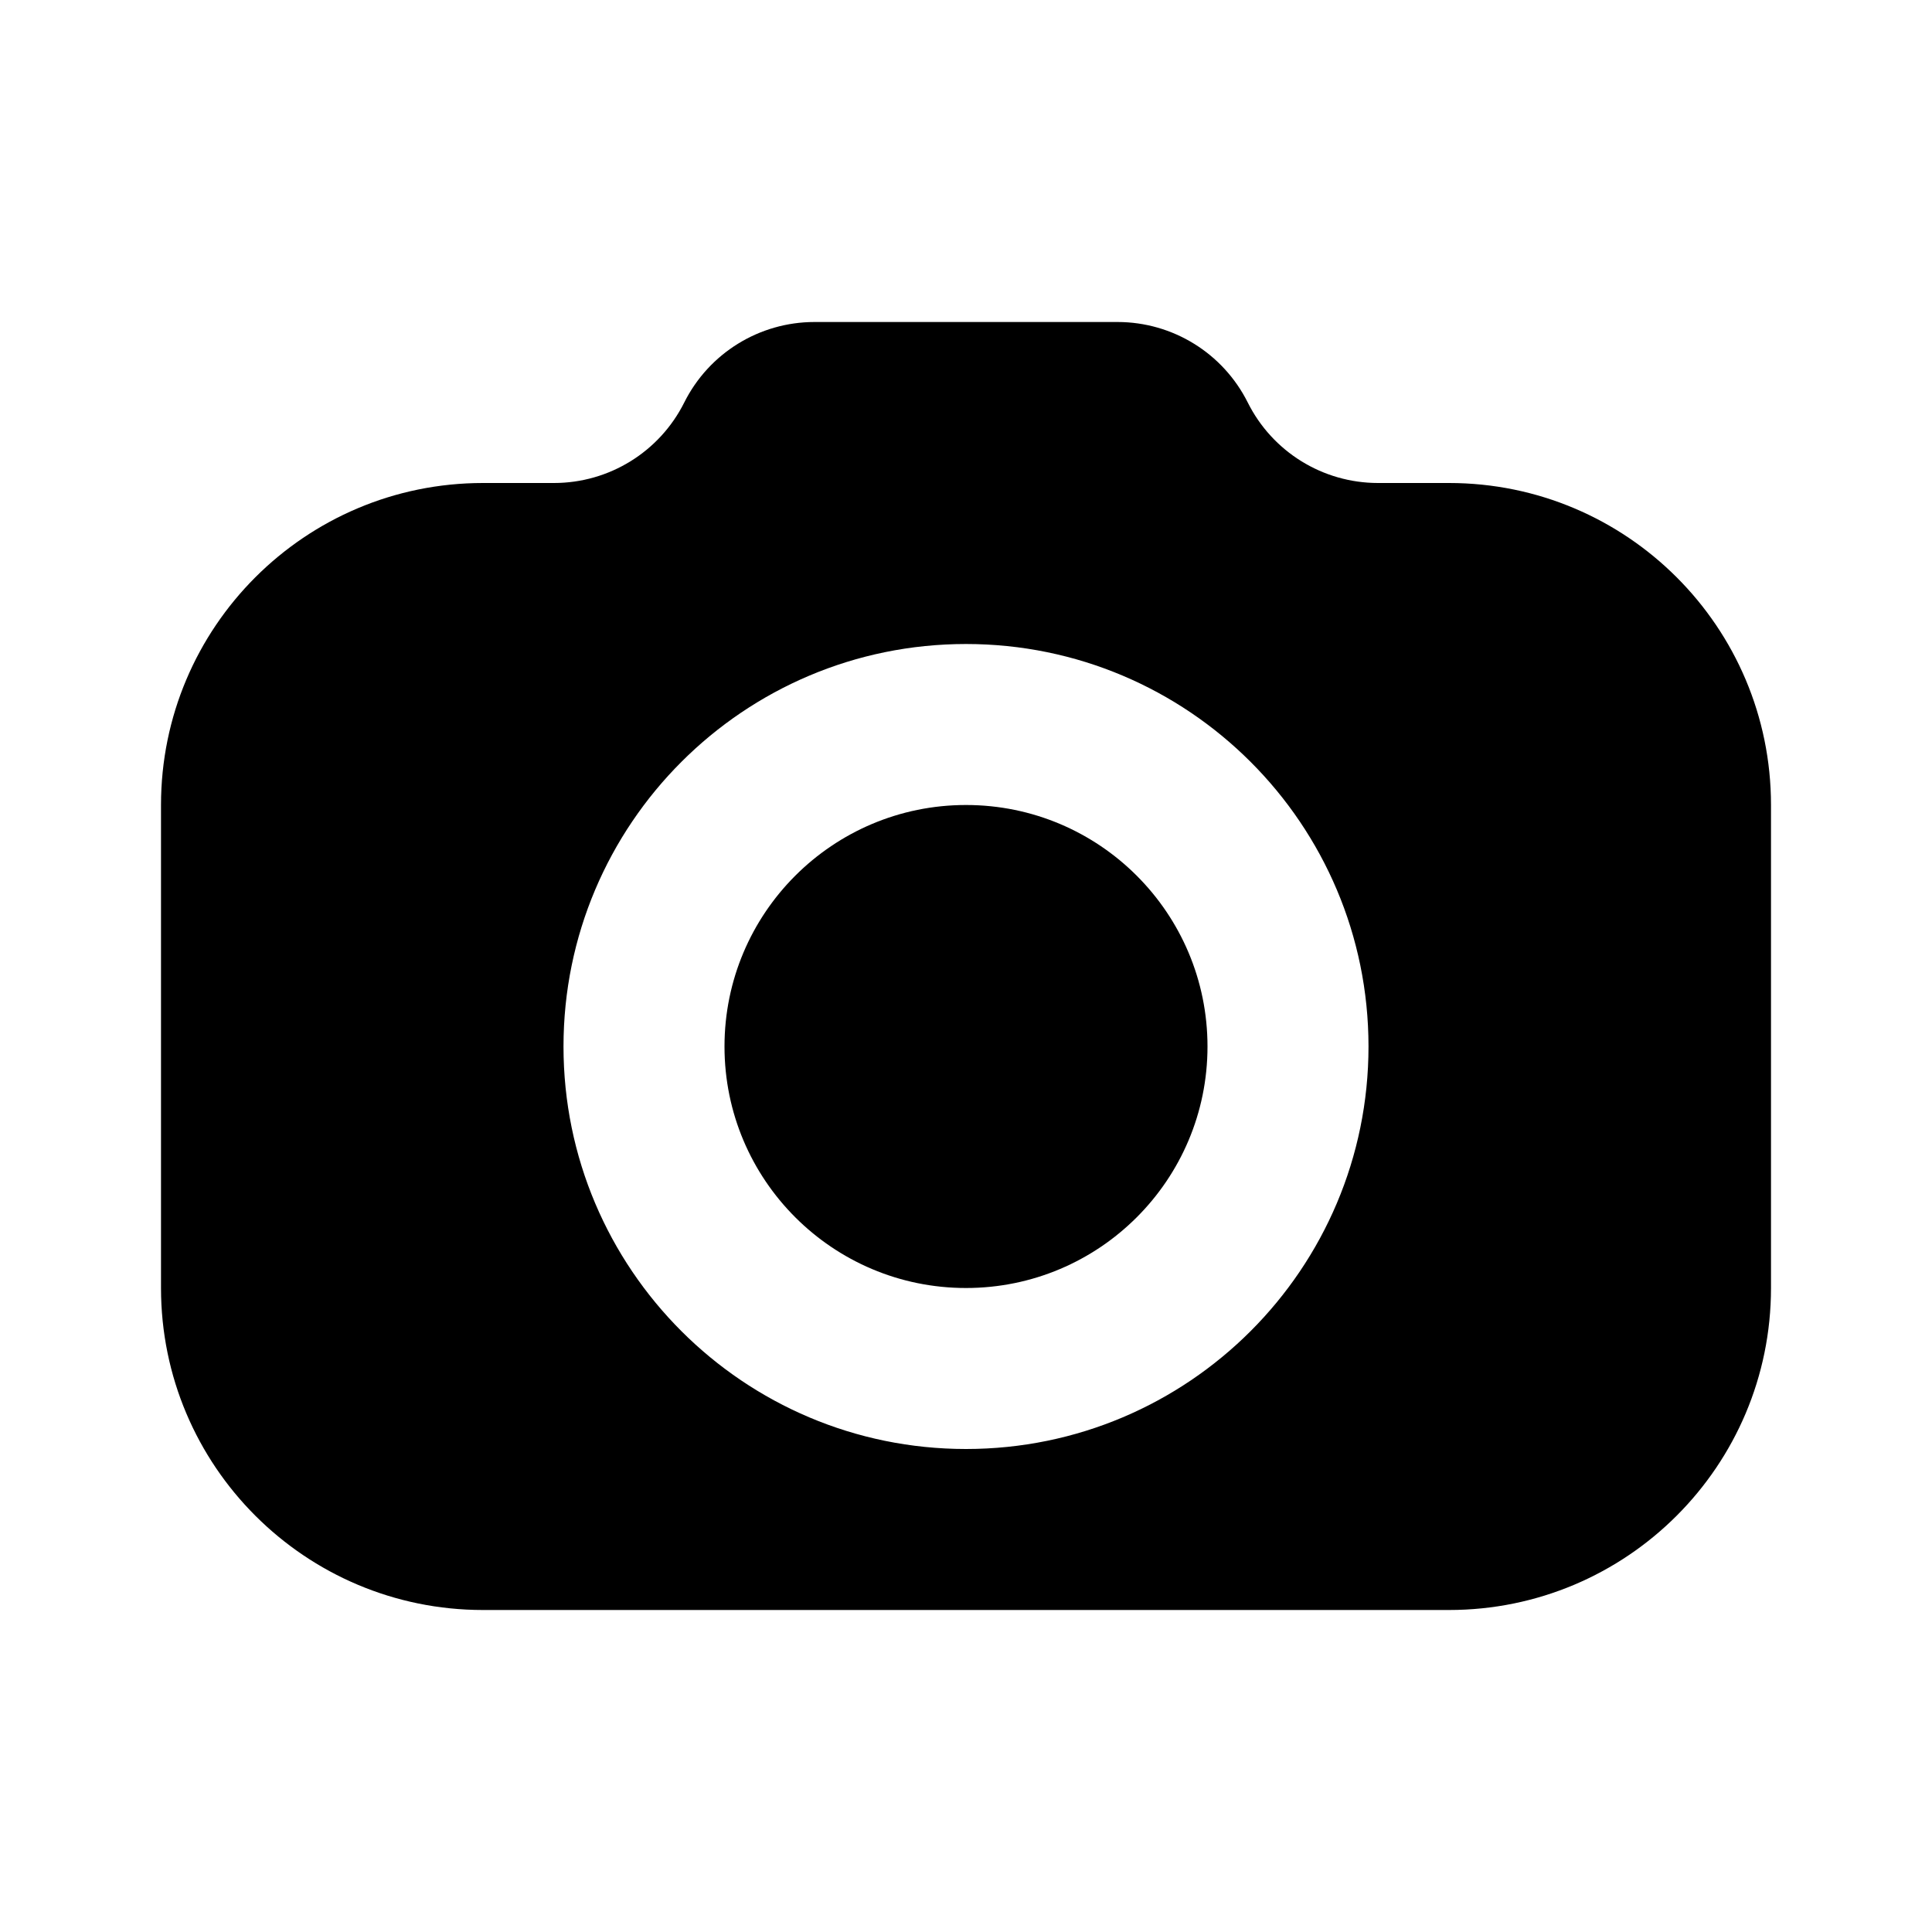 <svg xmlns="http://www.w3.org/2000/svg" viewBox="0 0 512 512">
<path d="M256 341.334C291.346 341.334 320 312.68 320 277.334C320 241.987 291.346 213.333 256 213.333C220.654 213.333 192 241.987 192 277.334C192 312.68 220.654 341.334 256 341.334Z" fill="black"/>
<path fill-rule="evenodd" clip-rule="evenodd" d="M330.667 106.667C324.129 93.592 310.766 85.334 296.149 85.334H215.851C201.234 85.334 187.871 93.592 181.333 106.667C174.796 119.741 161.433 128 146.815 128H128C80.872 128 42.667 166.205 42.667 213.333V341.334C42.667 388.462 80.872 426.667 128 426.667H384C431.128 426.667 469.333 388.462 469.333 341.334V213.333C469.333 166.205 431.128 128 384 128H365.185C350.567 128 337.204 119.741 330.667 106.667ZM362.667 277.334C362.667 336.244 314.91 384 256 384C197.09 384 149.333 336.244 149.333 277.334C149.333 218.423 197.09 170.667 256 170.667C314.91 170.667 362.667 218.423 362.667 277.334Z" fill="black"/>
</svg>
